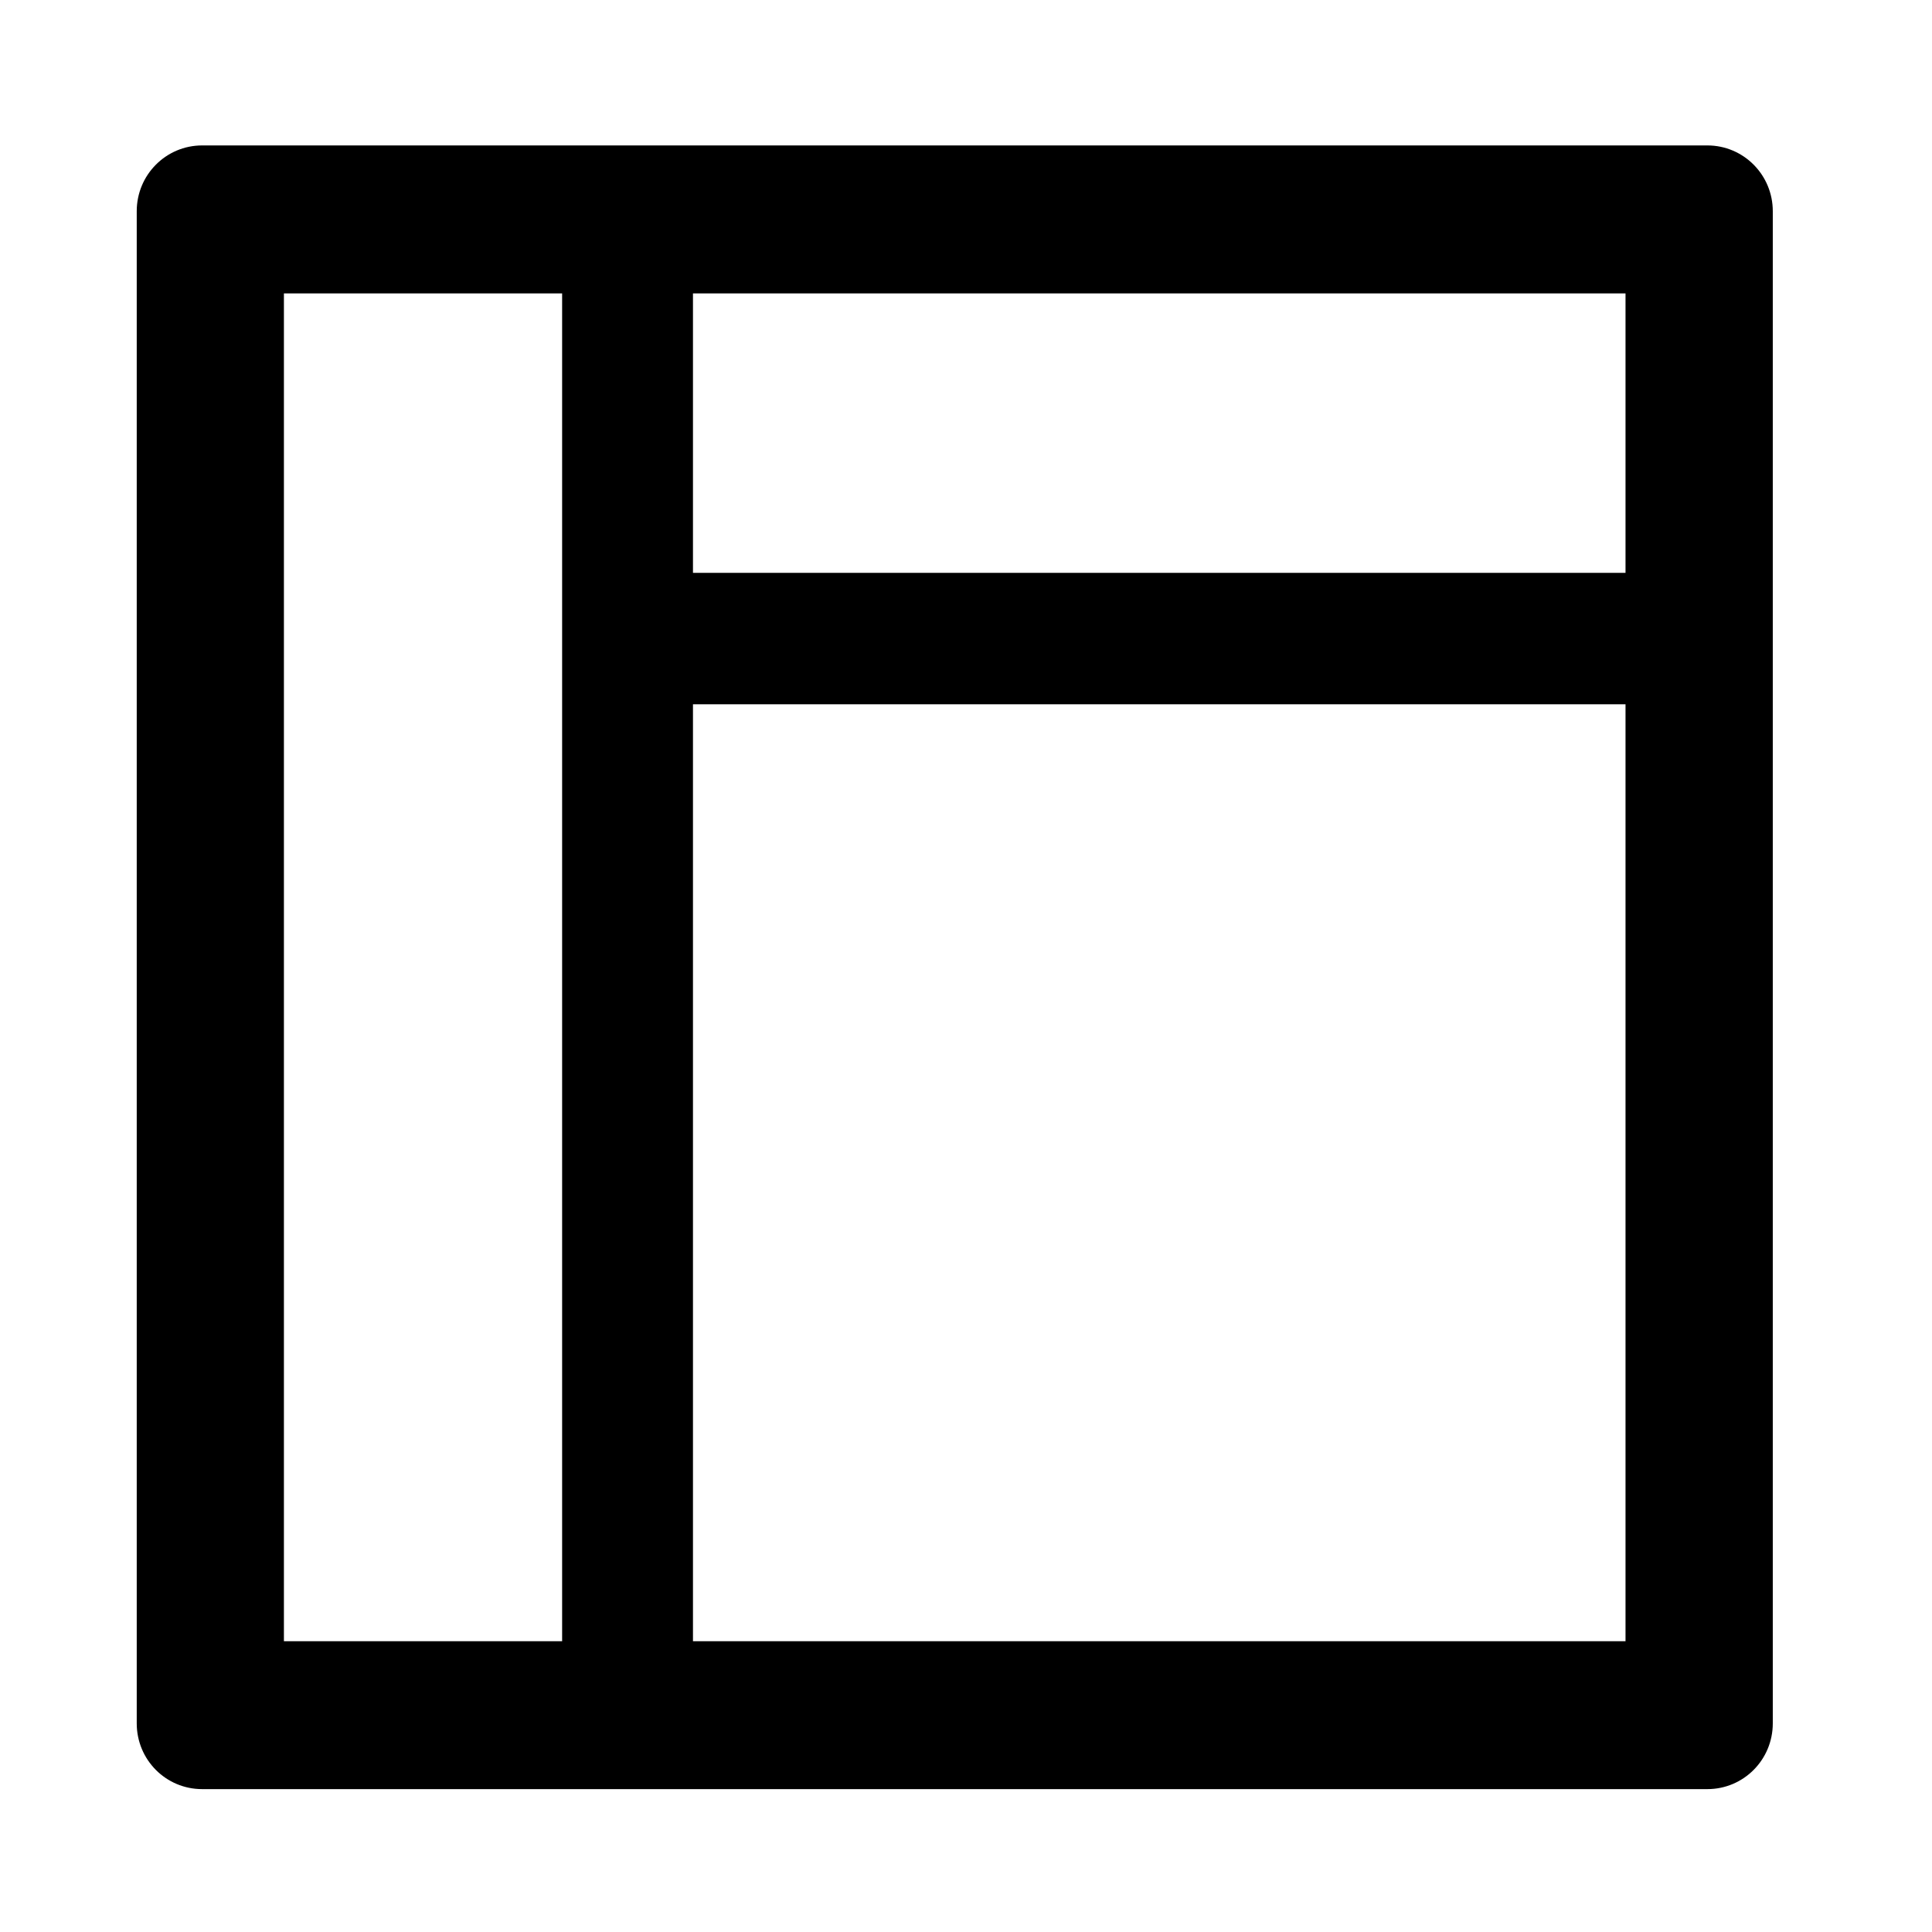 <svg viewBox="0 0 22 22" fill="none" xmlns="http://www.w3.org/2000/svg">
<path d="M19.442 1.656H2.302C1.89 1.656 1.557 1.991 1.557 2.405V19.624C1.557 20.039 1.889 20.373 2.302 20.373H19.442C19.854 20.373 20.187 20.039 20.187 19.624V2.405C20.187 1.991 19.854 1.656 19.442 1.656ZM3.233 3.341H6.401V18.689H3.233V3.341ZM18.51 18.689H7.891V8.02H18.51V18.689ZM7.891 6.523V3.341H18.51V6.523H7.891Z" fill="currentColor"/>
</svg>
